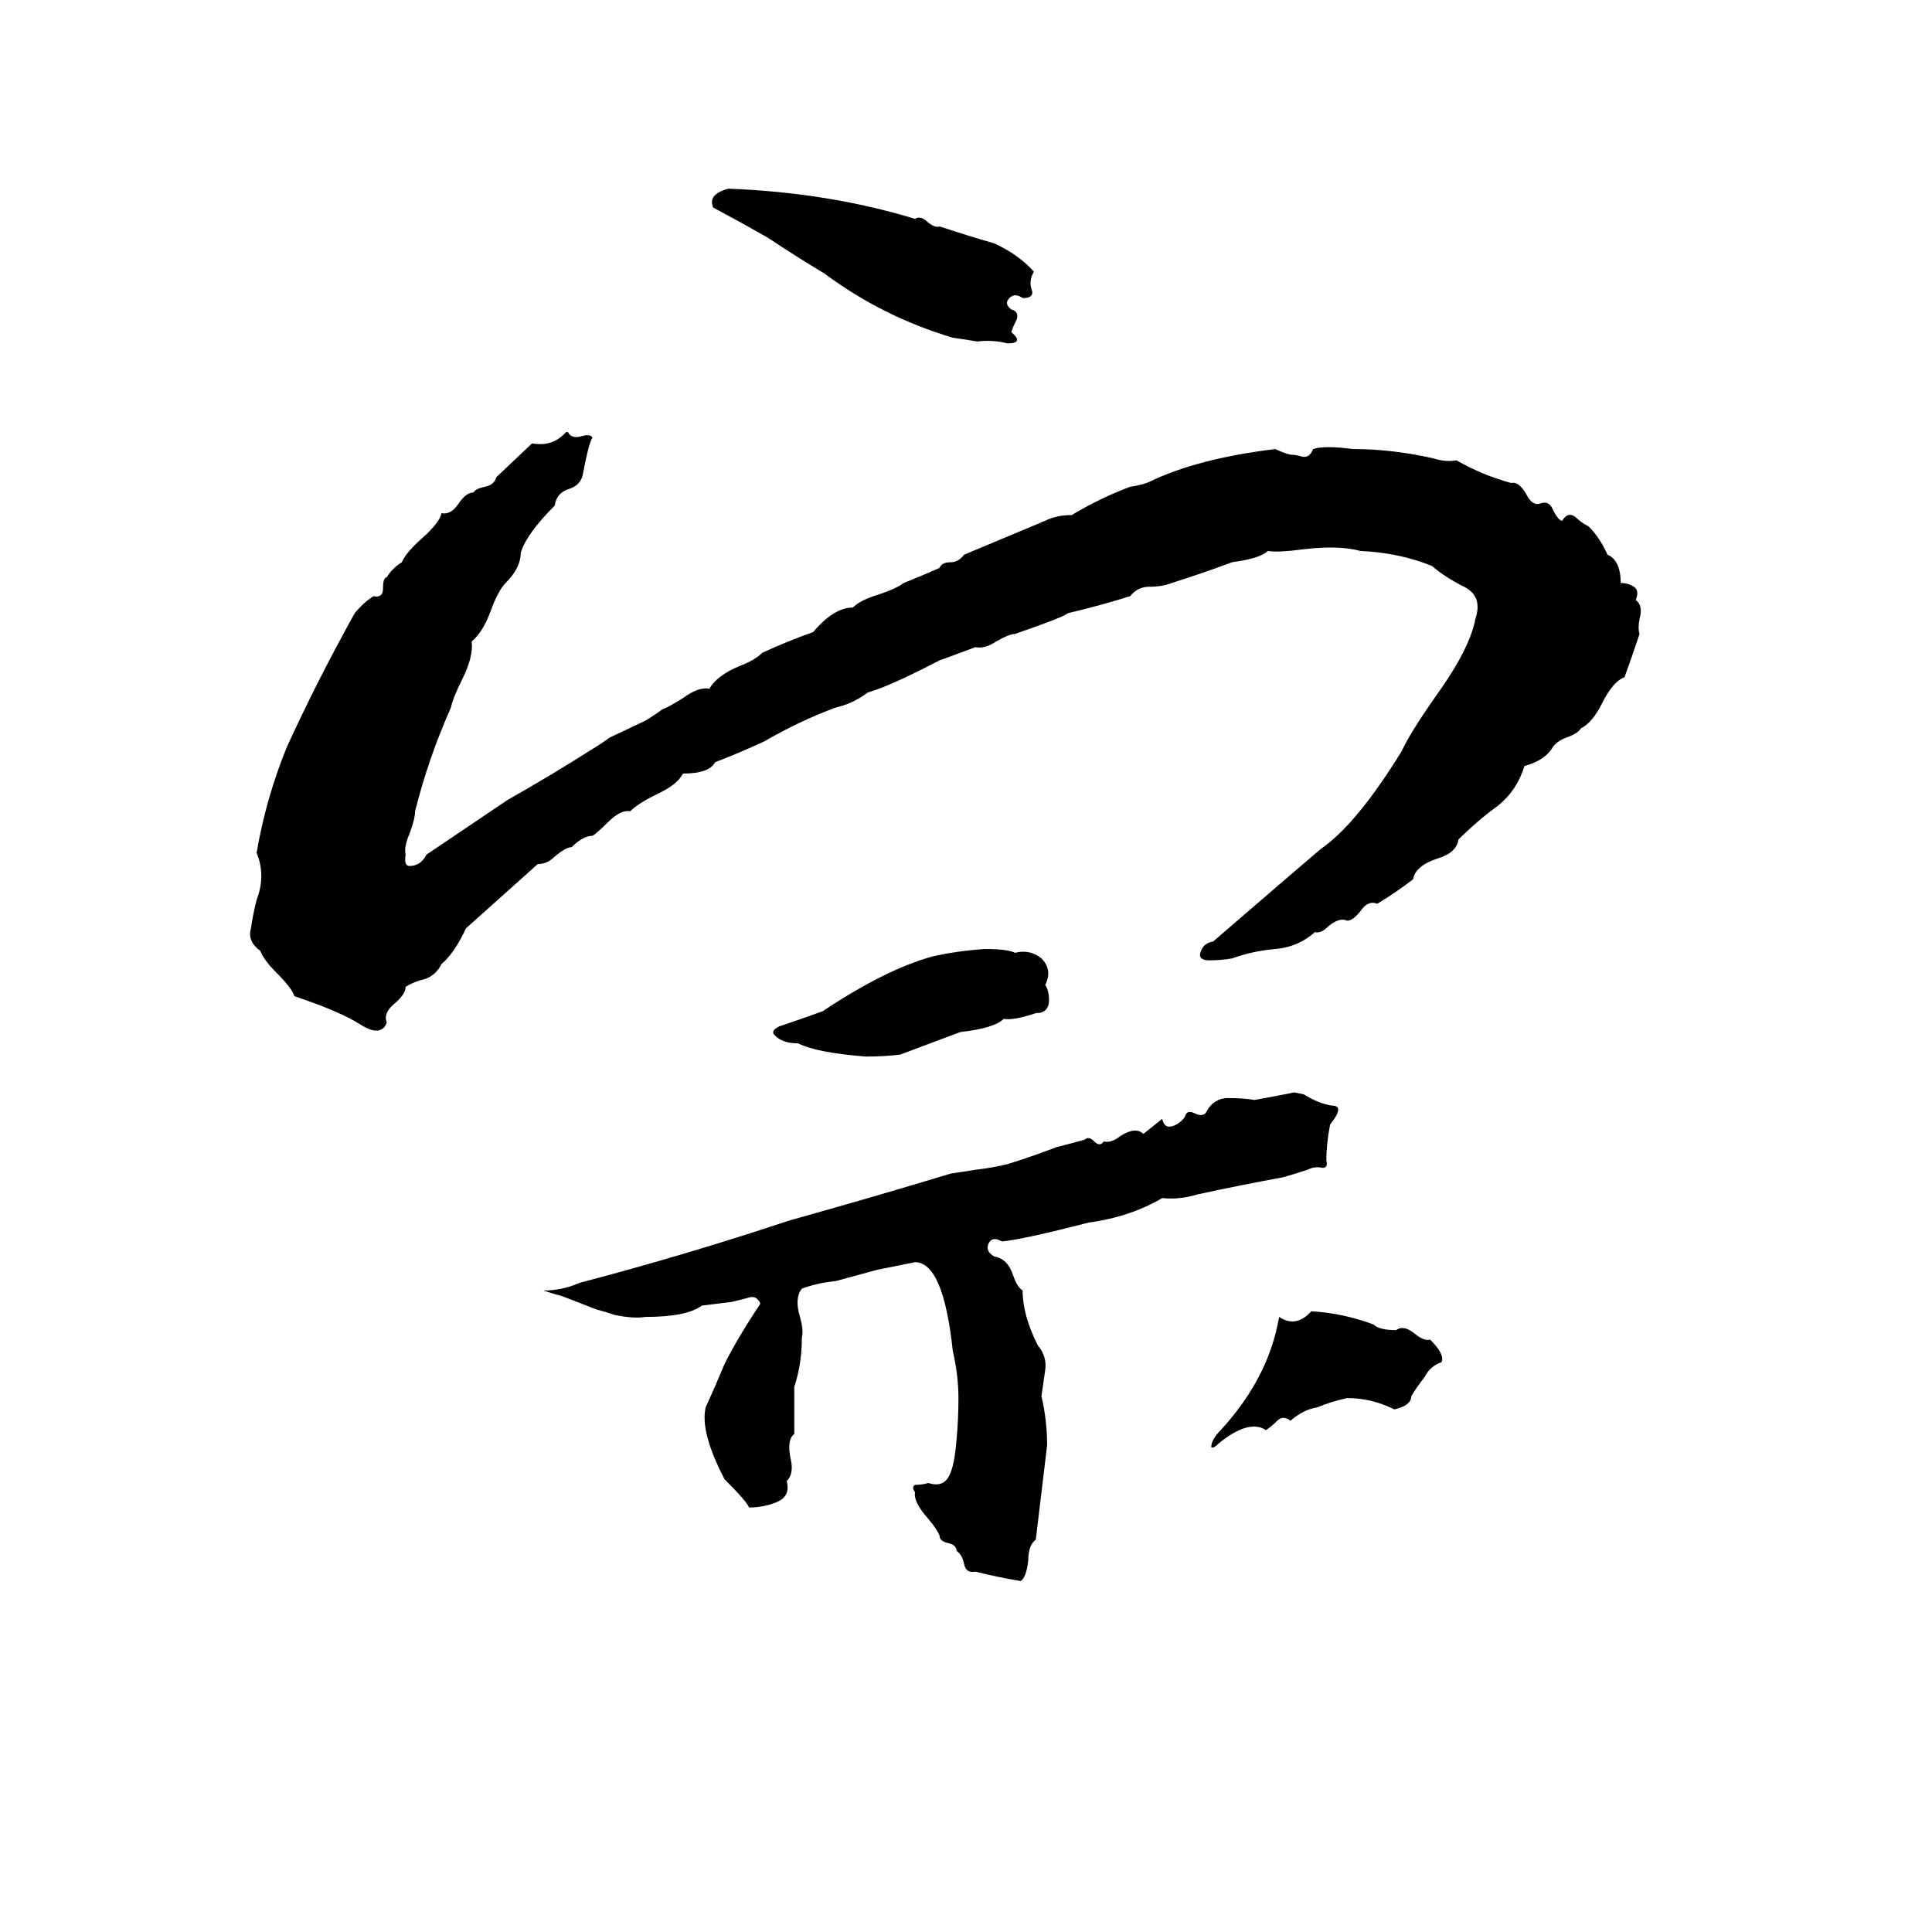 <svg xmlns="http://www.w3.org/2000/svg" viewBox="0 -800 1024 1024">
	<path fill="#000000" d="M386 -700Q439 -698 485 -684Q488 -686 492 -682Q496 -679 498 -680Q513 -675 527 -671Q540 -665 548 -656Q545 -651 547 -646Q548 -642 542 -642Q538 -645 535 -642Q532 -639 536 -636Q540 -635 539 -631Q537 -627 536 -624Q543 -618 534 -618Q526 -620 518 -619Q512 -620 505 -621Q468 -632 437 -655Q422 -664 407 -674Q393 -682 378 -690Q375 -697 386 -700ZM300 -571H301Q303 -567 309 -569Q313 -570 314 -568Q312 -565 309 -549Q308 -543 302 -541Q295 -539 294 -532Q279 -517 276 -507Q276 -499 268 -491Q264 -487 260 -476Q256 -465 250 -460Q251 -452 245 -440Q240 -430 239 -425Q227 -398 220 -370Q220 -366 217 -358Q214 -351 215 -347Q214 -341 217 -341Q223 -341 226 -347L269 -376Q292 -389 314 -403Q319 -406 323 -409L342 -418Q347 -421 351 -424Q354 -425 362 -430Q370 -436 376 -435Q380 -442 392 -447Q400 -450 404 -454Q417 -460 431 -465Q442 -478 452 -478Q456 -482 466 -485Q475 -488 479 -491Q489 -495 498 -499Q499 -502 504 -502Q508 -502 511 -506L554 -524Q560 -527 568 -527Q583 -536 599 -542Q606 -543 610 -545Q635 -557 676 -562Q680 -560 684 -559Q687 -559 690 -558Q694 -557 696 -562Q702 -564 717 -562Q738 -562 760 -557Q766 -555 772 -556Q786 -548 801 -544Q805 -545 809 -538Q812 -532 816 -533Q821 -535 823 -530Q826 -524 828 -524Q831 -529 835 -526Q838 -523 842 -521Q848 -515 852 -506Q859 -503 859 -491Q863 -491 866 -489Q869 -487 867 -482Q871 -479 869 -472Q868 -467 869 -464Q865 -452 861 -441Q855 -439 849 -427Q844 -417 838 -414Q836 -411 830 -409Q825 -407 823 -404Q819 -397 808 -394Q804 -381 794 -373Q783 -365 773 -355Q772 -348 762 -345Q750 -341 749 -334Q740 -327 730 -321Q725 -323 721 -317Q717 -312 714 -312Q710 -314 704 -309Q700 -305 697 -306Q688 -298 676 -297Q664 -296 653 -292Q647 -291 641 -291Q636 -291 636 -294Q637 -300 643 -301Q694 -345 700 -350Q719 -363 743 -402Q747 -411 761 -431Q779 -456 782 -472Q786 -484 776 -489Q766 -494 759 -500Q742 -507 721 -508Q710 -511 692 -509Q677 -507 672 -508Q668 -504 653 -502Q637 -496 621 -491Q616 -489 609 -489Q603 -489 599 -484Q583 -479 566 -475Q564 -473 538 -464Q535 -464 528 -460Q522 -456 517 -457Q501 -451 498 -450Q471 -436 460 -433Q452 -427 443 -425Q424 -418 405 -407Q392 -401 379 -396Q376 -390 362 -390Q359 -384 348 -379Q338 -374 334 -370Q329 -371 322 -364Q316 -358 314 -357Q309 -357 303 -351Q300 -351 294 -346Q290 -342 285 -342Q266 -325 247 -308Q241 -295 234 -289Q231 -283 225 -281Q220 -280 215 -277Q215 -273 209 -268Q203 -263 205 -258Q202 -250 191 -257Q180 -264 156 -272Q155 -276 146 -285Q140 -291 138 -296Q131 -301 133 -308Q134 -315 136 -323Q141 -336 136 -348Q141 -377 152 -404Q168 -439 188 -475Q193 -481 198 -484Q203 -483 203 -488Q203 -494 205 -494Q208 -499 213 -502Q215 -507 224 -515Q233 -523 234 -528Q239 -527 243 -533Q247 -539 251 -539Q252 -541 257 -542Q262 -543 263 -547L282 -565Q293 -563 300 -571ZM522 -297Q534 -297 538 -295Q546 -297 552 -292Q558 -286 554 -278Q556 -275 556 -270Q556 -263 549 -263Q537 -259 532 -260Q527 -255 509 -253Q493 -247 477 -241Q468 -240 459 -240Q433 -242 423 -247Q414 -247 410 -252Q409 -254 413 -256Q425 -260 436 -264Q469 -286 494 -293Q507 -296 522 -297ZM686 -221L691 -220Q699 -215 706 -214Q713 -214 705 -204Q703 -194 703 -185Q704 -181 701 -181Q697 -182 693 -180Q687 -178 680 -176Q658 -172 635 -167Q625 -164 616 -165Q599 -155 577 -152Q542 -143 531 -142Q526 -145 524 -141Q522 -137 527 -134Q534 -133 537 -124Q539 -118 542 -116Q542 -103 550 -87Q555 -81 554 -74Q553 -67 552 -60Q555 -47 555 -34Q552 -9 549 16Q545 19 545 27Q544 36 541 38Q529 36 517 33Q512 34 511 29Q510 24 507 22Q507 19 503 18Q498 17 498 14Q497 11 492 5Q484 -4 485 -9Q483 -12 485 -13Q489 -13 492 -14Q501 -11 504 -20Q506 -25 507 -37Q508 -48 508 -59Q508 -71 505 -84Q500 -131 485 -131Q475 -129 465 -127Q454 -124 443 -121Q433 -120 425 -117Q421 -112 424 -102Q426 -95 425 -91Q425 -77 421 -65Q421 -52 421 -40Q417 -37 419 -27Q421 -19 417 -15Q419 -7 412 -4Q405 -1 397 -1Q396 -4 384 -16Q371 -41 374 -54Q379 -65 384 -77Q391 -91 403 -109Q401 -114 396 -112Q392 -111 388 -110Q380 -109 372 -108Q364 -102 342 -102Q336 -101 326 -103Q320 -105 316 -106L298 -113Q294 -114 288 -116Q298 -116 307 -120Q364 -135 418 -153Q461 -165 504 -178Q511 -179 517 -180Q526 -181 534 -183Q547 -187 560 -192Q568 -194 575 -196Q577 -198 580 -195Q583 -192 585 -195Q589 -194 594 -198Q602 -203 606 -199L616 -207Q617 -202 621 -203Q625 -204 628 -208Q629 -212 633 -210Q637 -208 639 -210Q643 -218 651 -218Q659 -218 665 -217Q676 -219 686 -221ZM695 -105Q712 -104 728 -98Q731 -95 740 -95Q744 -98 750 -93Q755 -89 758 -90Q766 -82 764 -78Q758 -76 755 -70Q751 -65 748 -60Q748 -55 739 -53Q727 -59 714 -59Q705 -57 698 -54Q691 -53 684 -47Q680 -50 677 -47Q674 -44 671 -42Q662 -48 646 -35Q643 -32 642 -33Q642 -37 647 -42Q669 -66 676 -93Q677 -97 678 -102Q687 -96 695 -105Z"/>
</svg>